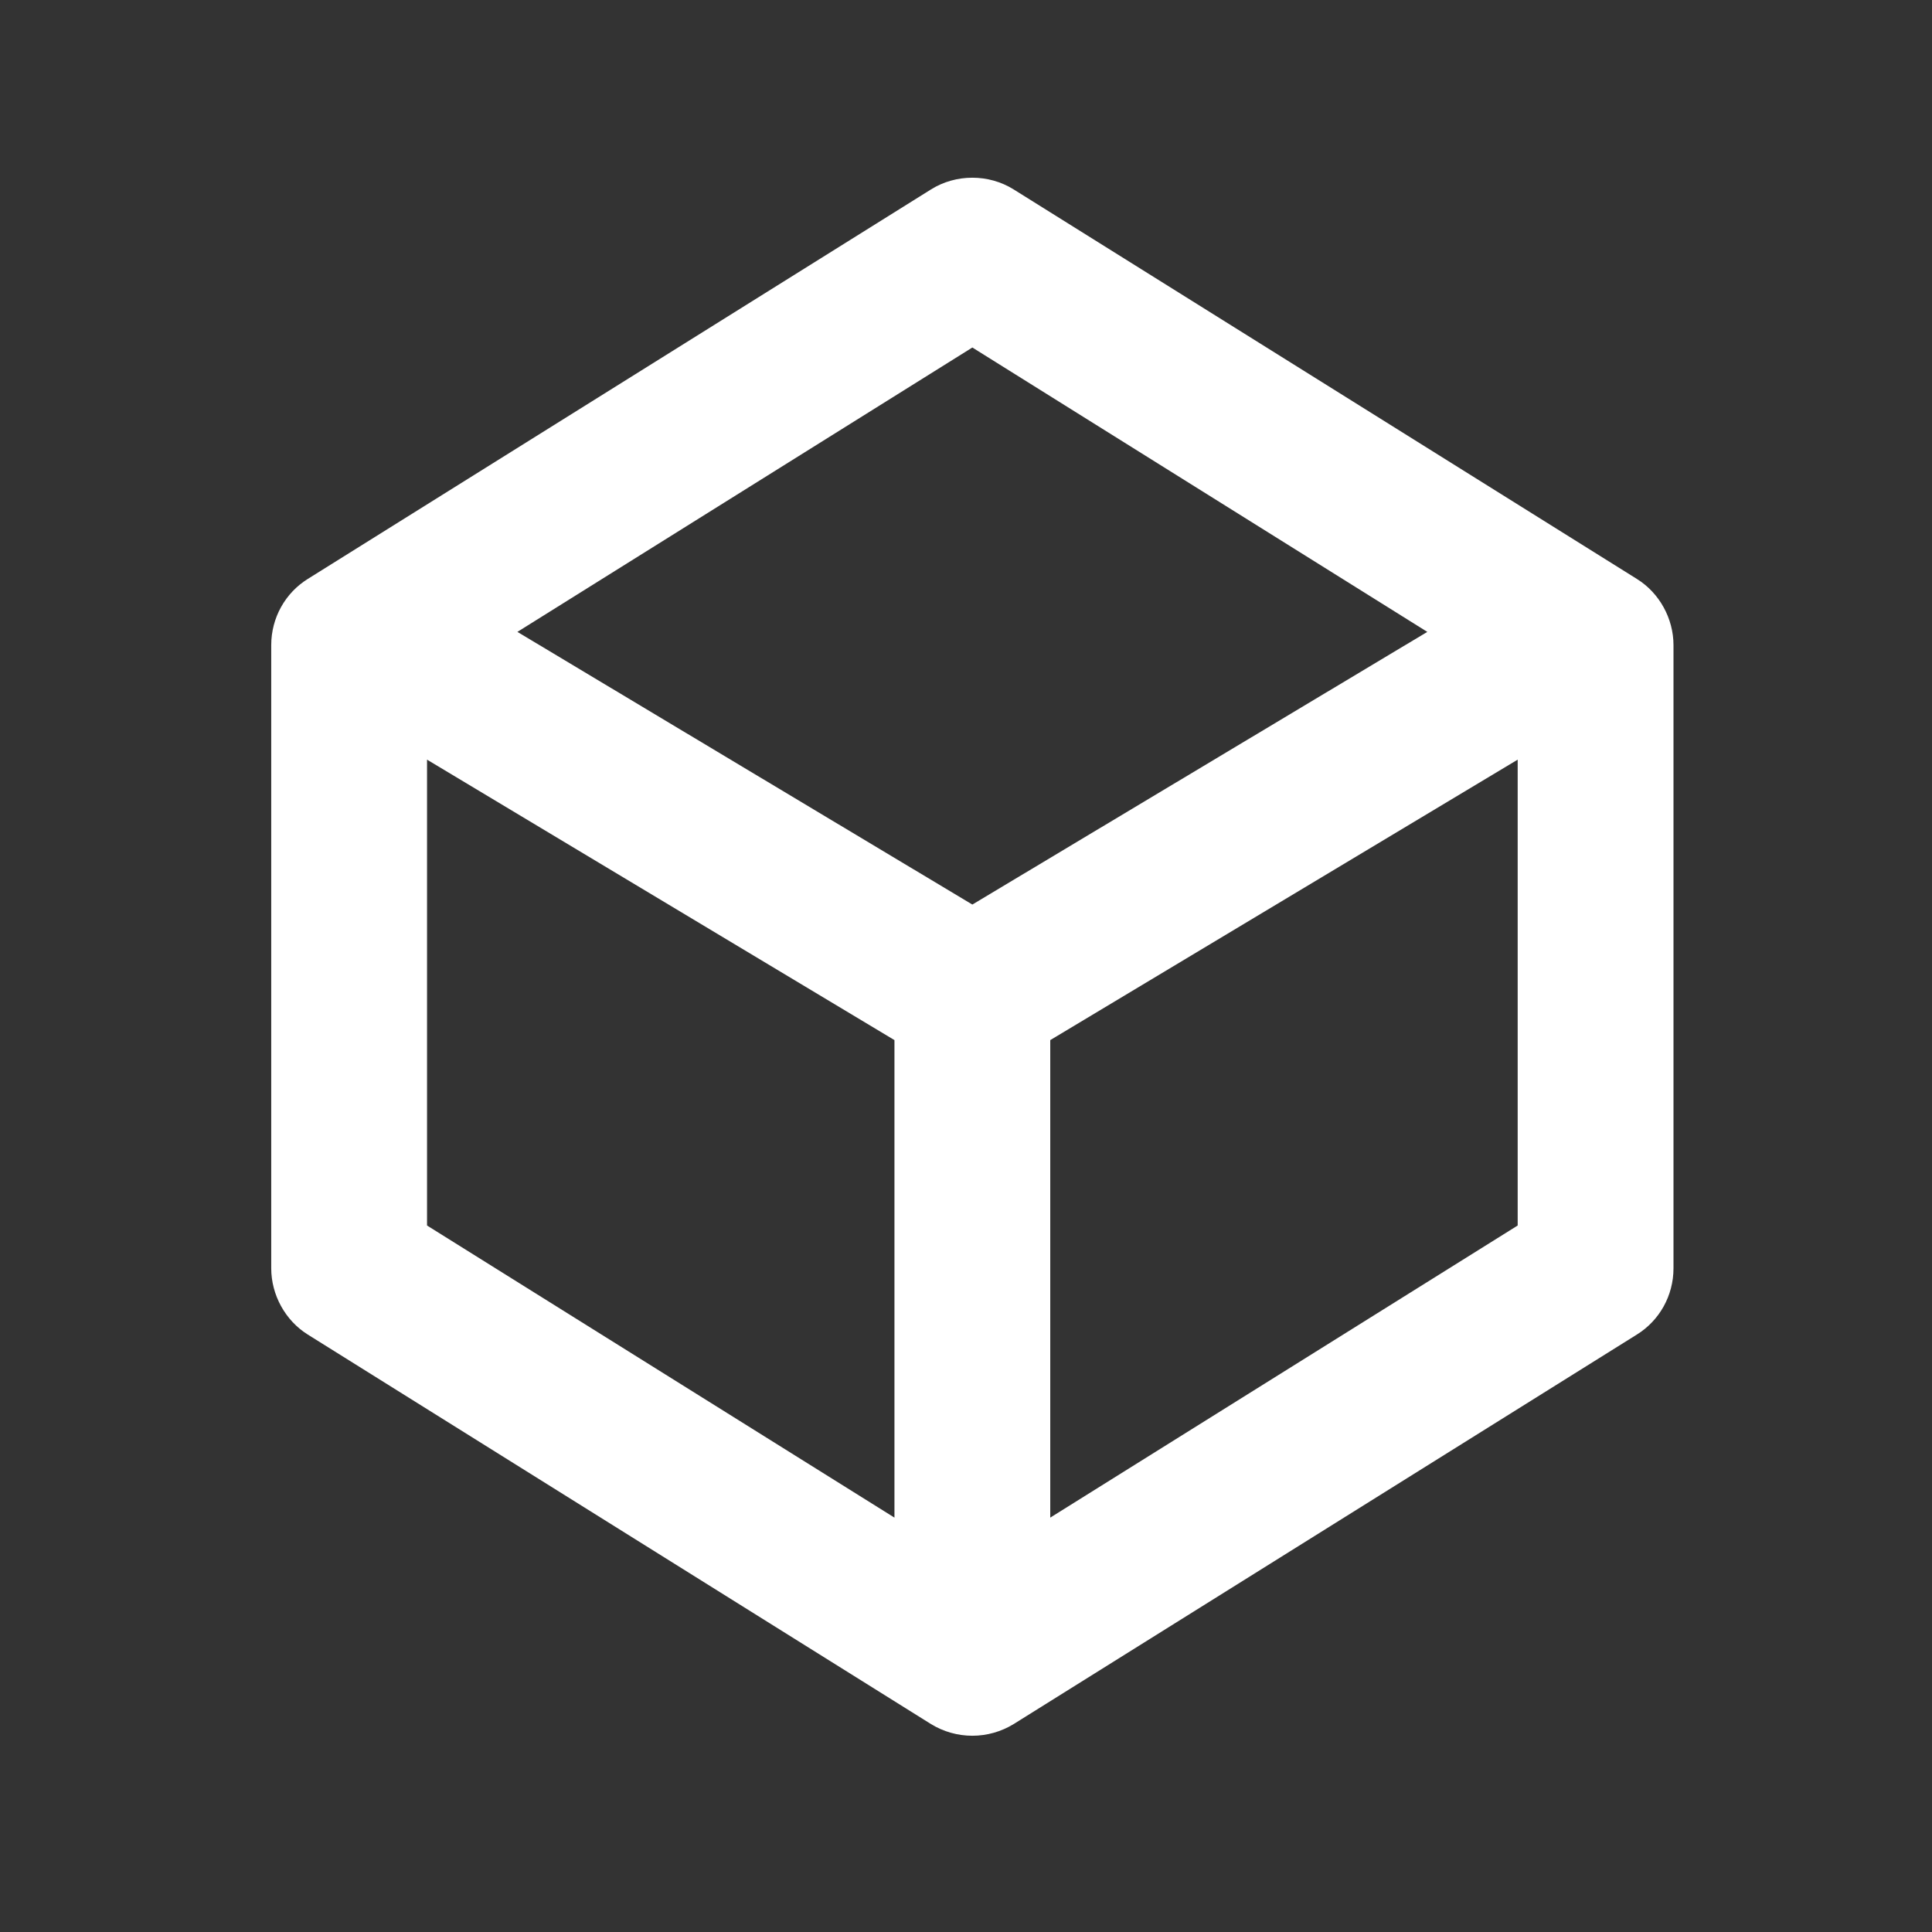 <svg width="31" height="31" viewBox="0 0 31 31" fill="none" xmlns="http://www.w3.org/2000/svg">
<rect x="0" y="0" width="31" height="31" fill="#333333" stroke="none"/>
<path d="M4.352 20.351C4.352 20.776 4.577 21.189 4.939 21.414L14.939 27.664C15.138 27.786 15.368 27.851 15.602 27.851C15.835 27.851 16.065 27.786 16.264 27.664L26.264 21.414C26.627 21.189 26.852 20.789 26.852 20.351L26.852 10.351C26.852 9.926 26.627 9.514 26.264 9.289L16.264 3.039C15.864 2.789 15.339 2.789 14.939 3.039L4.939 9.289C4.577 9.514 4.352 9.914 4.352 10.351L4.352 20.351ZM6.852 12.189L14.352 16.689L14.352 24.351L6.852 19.664L6.852 12.189ZM16.852 24.351L16.852 16.689L24.352 12.189L24.352 19.664L16.852 24.351ZM15.602 5.576L22.902 10.139L15.602 14.514L8.302 10.139L15.602 5.576Z" fill="white"/>
</svg>
